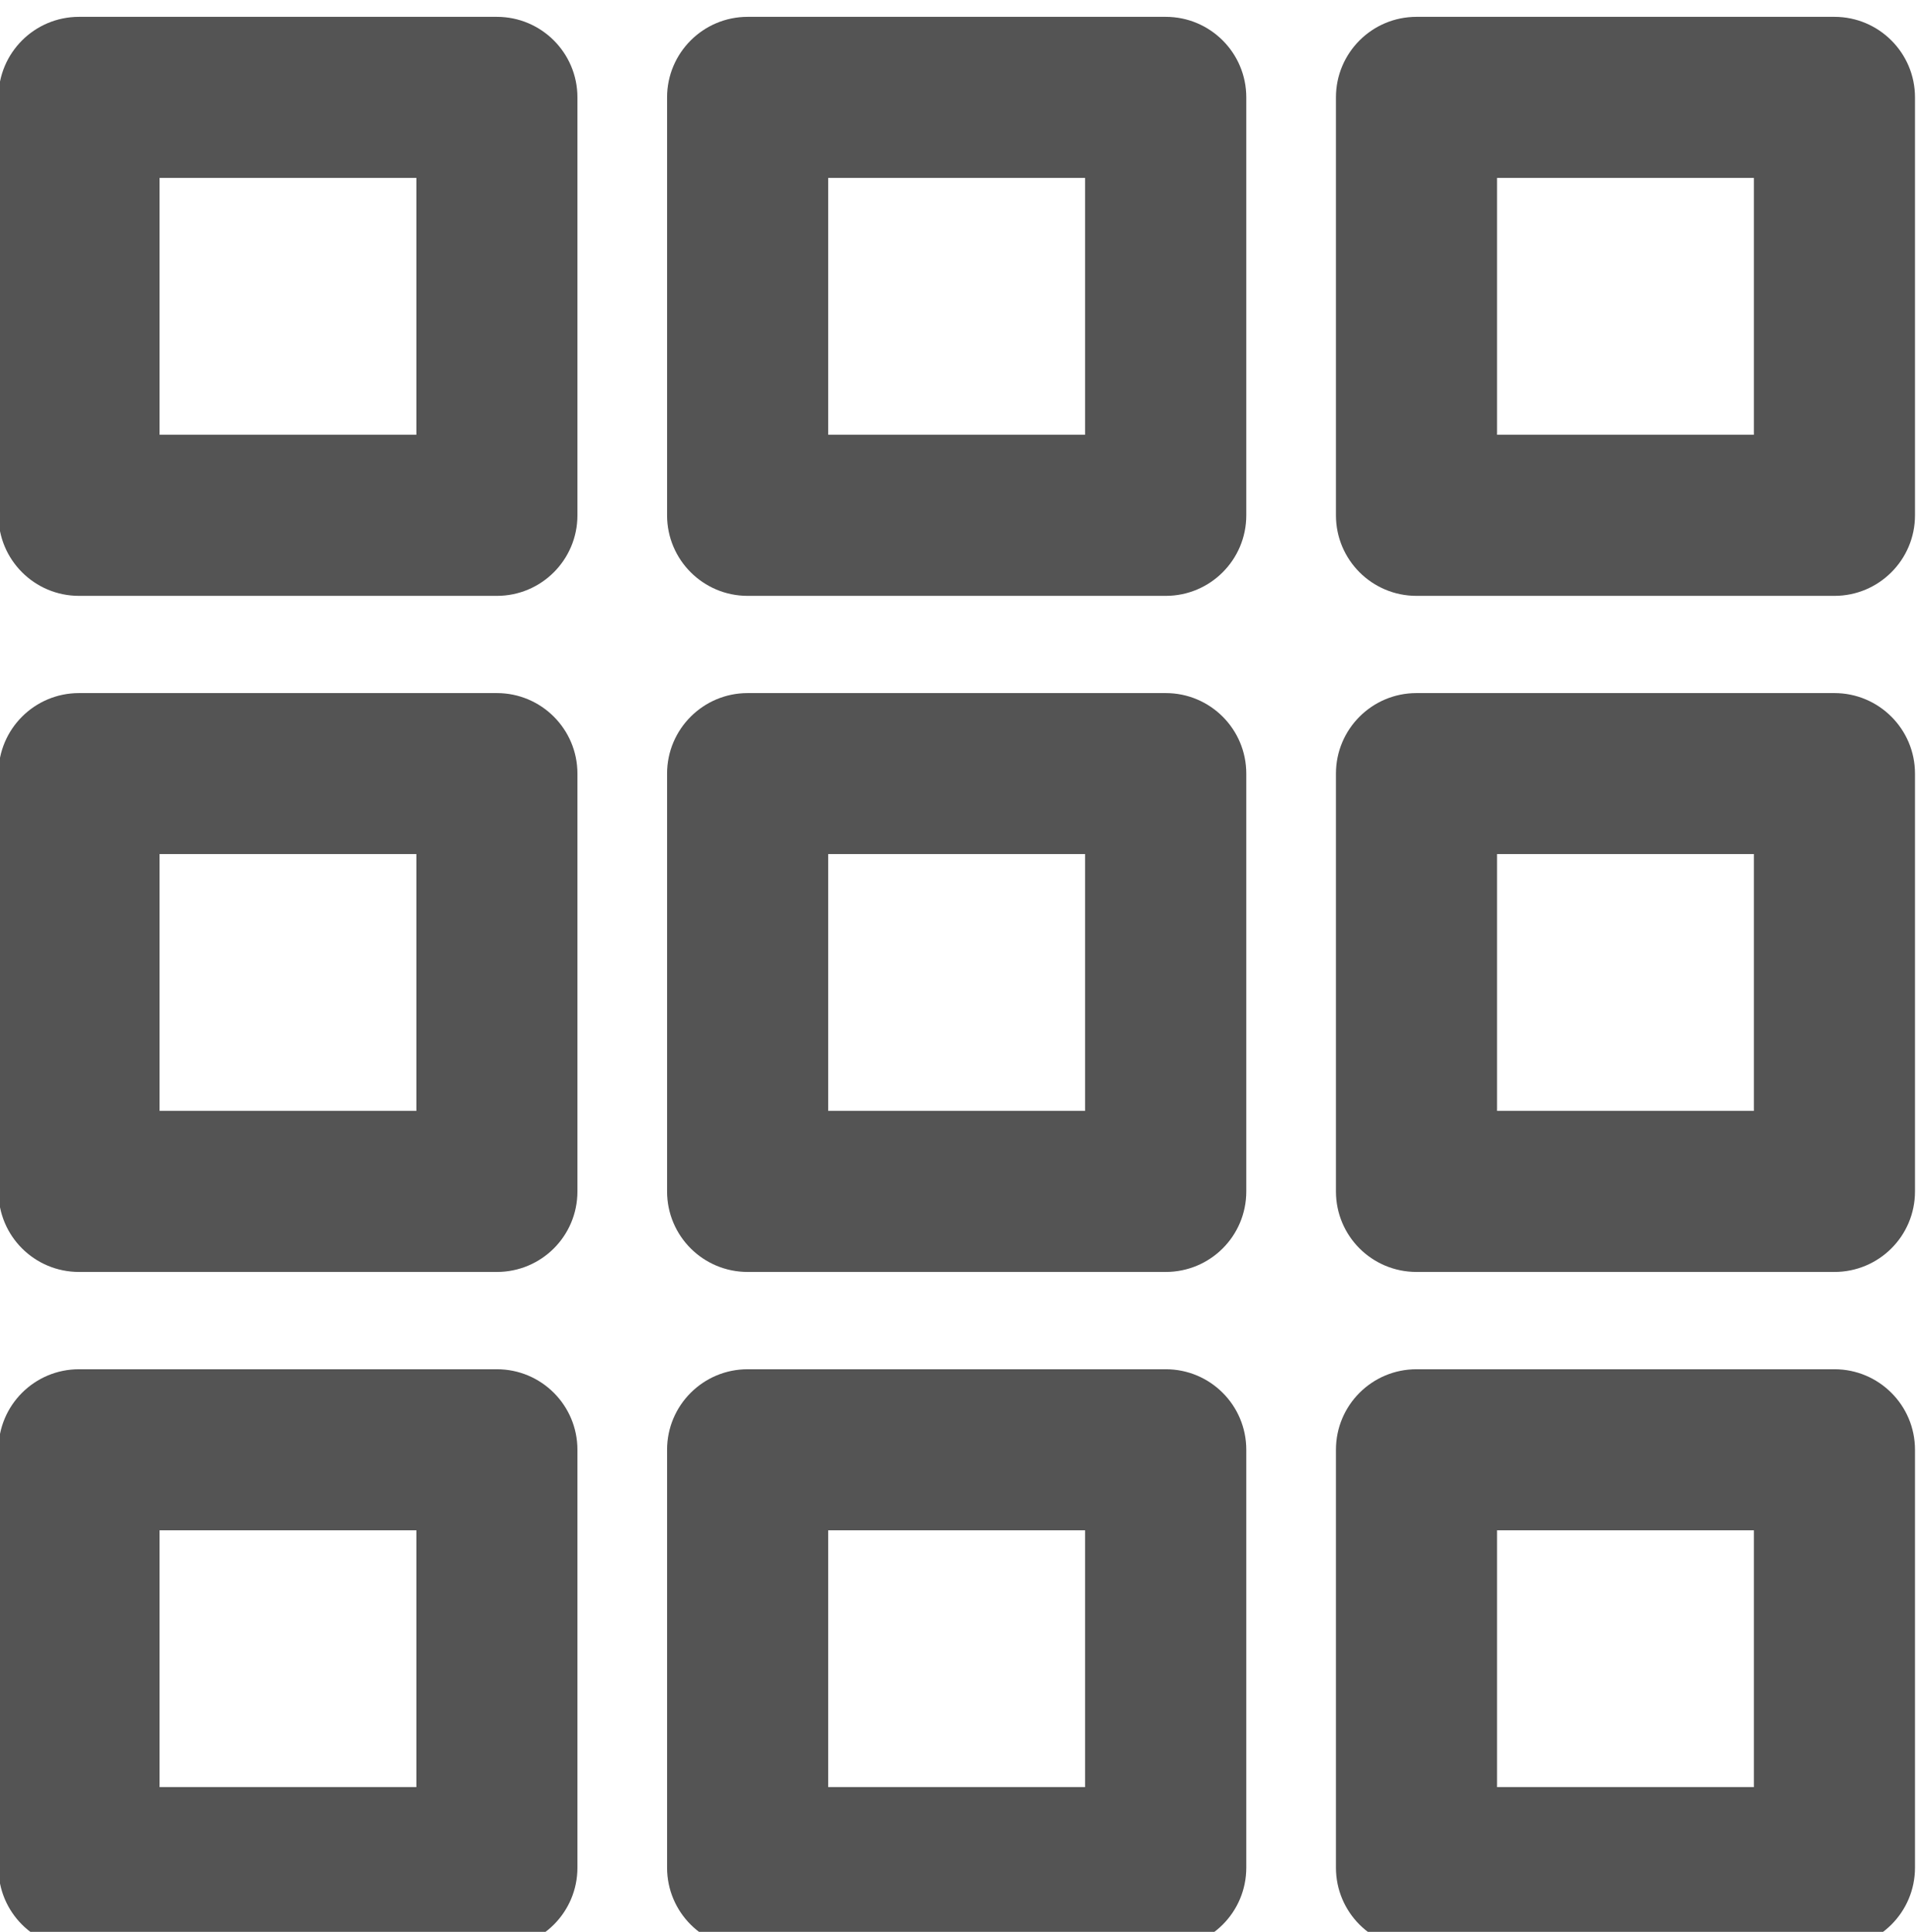 <?xml version='1.0' encoding='UTF-8'?>
<!-- Created with Inkscape (http://www.inkscape.org/) and export_objects.py -->
<svg xmlns:cc="http://creativecommons.org/ns#" xmlns:dc="http://purl.org/dc/elements/1.1/" xmlns:inkscape="http://www.inkscape.org/namespaces/inkscape" xmlns:rdf="http://www.w3.org/1999/02/22-rdf-syntax-ns#" xmlns:sodipodi="http://sodipodi.sourceforge.net/DTD/sodipodi-0.dtd" xmlns:xlink="http://www.w3.org/1999/xlink" xmlns="http://www.w3.org/2000/svg" version="1.1" id="svg2" xml:space="preserve" width="31.721px" height="31.972px" viewBox="0 0 31.721 31.972" sodipodi:docname="step130.svg" inkscape:version="0.92.1 r15371">
  <sodipodi:namedview pagecolor="#ffffff" bordercolor="#666666" borderopacity="1" objecttolerance="10" gridtolerance="10" guidetolerance="10" inkscape:pageopacity="0" inkscape:pageshadow="2" inkscape:window-width="1920" inkscape:window-height="1017" id="namedview4" showgrid="false" inkscape:zoom="2.7074568" inkscape:cx="251.64176" inkscape:cy="1027.077" inkscape:window-x="1912" inkscape:window-y="-8" inkscape:window-maximized="1" inkscape:current-layer="g10"/>
  <g inkscape:groupmode="layer" inkscape:label="step" transform="matrix(1.333,0,0,-1.333,-102.244,1113.155)">
    <g id="g6529" inkscape:label="130">
      <path inkscape:connector-curvature="0" id="path444" style="fill:#545454;fill-opacity:1;fill-rule:nonzero;stroke:none" d="m 78.683,829.677 h 3.188 v 3.189 h -3.188 z m 4.187,-2 h -5.187 c -0.553,0 -1,0.448 -1,1 v 5.189 c 0,0.552 0.447,1 1,1 h 5.187 c 0.553,0 1,-0.448 1,-1 v -5.189 c 0,-0.552 -0.447,-1 -1,-1"/>
      <path inkscape:connector-curvature="0" id="path446" style="fill:#545454;fill-opacity:1;fill-rule:nonzero;stroke:none" d="m 86.983,829.677 h 3.189 v 3.189 h -3.189 z m 4.19,-2 h -5.19 c -0.552,0 -1,0.448 -1,1 v 5.189 c 0,0.552 0.448,1 1,1 h 5.19 c 0.553,0 1,-0.448 1,-1 v -5.189 c 0,-0.552 -0.447,-1 -1,-1"/>
      <path inkscape:connector-curvature="0" id="path448" style="fill:#545454;fill-opacity:1;fill-rule:nonzero;stroke:none" d="m 95.286,829.677 h 3.188 v 3.189 h -3.188 z m 4.188,-2 h -5.188 c -0.553,0 -1,0.448 -1,1 v 5.189 c 0,0.552 0.447,1 1,1 h 5.188 c 0.552,0 1,-0.448 1,-1 v -5.189 c 0,-0.552 -0.448,-1 -1,-1"/>
      <path inkscape:connector-curvature="0" id="path450" style="fill:#545454;fill-opacity:1;fill-rule:nonzero;stroke:none" d="m 78.683,821.283 h 3.188 v 3.188 h -3.188 z m 4.187,-2 h -5.187 c -0.553,0 -1,0.446 -1,1 v 5.187 c 0,0.552 0.447,1 1,1 h 5.187 c 0.553,0 1,-0.448 1,-1 v -5.187 c 0,-0.554 -0.447,-1 -1,-1"/>
      <path inkscape:connector-curvature="0" id="path452" style="fill:#545454;fill-opacity:1;fill-rule:nonzero;stroke:none" d="m 86.983,821.283 h 3.189 v 3.188 h -3.189 z m 4.19,-2 h -5.19 c -0.552,0 -1,0.446 -1,1 v 5.187 c 0,0.552 0.448,1 1,1 h 5.19 c 0.553,0 1,-0.448 1,-1 v -5.187 c 0,-0.554 -0.447,-1 -1,-1"/>
      <path inkscape:connector-curvature="0" id="path454" style="fill:#545454;fill-opacity:1;fill-rule:nonzero;stroke:none" d="m 95.286,821.283 h 3.188 v 3.188 h -3.188 z m 4.188,-2 h -5.188 c -0.553,0 -1,0.446 -1,1 v 5.187 c 0,0.552 0.447,1 1,1 h 5.188 c 0.552,0 1,-0.448 1,-1 v -5.187 c 0,-0.554 -0.448,-1 -1,-1"/>
      <path inkscape:connector-curvature="0" id="path456" style="fill:#545454;fill-opacity:1;fill-rule:nonzero;stroke:none" d="m 78.683,812.887 h 3.188 v 3.188 h -3.188 z m 4.187,-2 h -5.187 c -0.553,0 -1,0.447 -1,1 v 5.188 c 0,0.553 0.447,1 1,1 h 5.187 c 0.553,0 1,-0.447 1,-1 v -5.188 c 0,-0.553 -0.447,-1 -1,-1"/>
      <path inkscape:connector-curvature="0" id="path458" style="fill:#545454;fill-opacity:1;fill-rule:nonzero;stroke:none" d="m 86.983,812.887 h 3.189 v 3.188 h -3.189 z m 4.19,-2 h -5.19 c -0.552,0 -1,0.447 -1,1 v 5.188 c 0,0.553 0.448,1 1,1 h 5.19 c 0.553,0 1,-0.447 1,-1 v -5.188 c 0,-0.553 -0.447,-1 -1,-1"/>
      <path inkscape:connector-curvature="0" id="path460" style="fill:#545454;fill-opacity:1;fill-rule:nonzero;stroke:none" d="m 95.286,812.887 h 3.188 v 3.188 h -3.188 z m 4.188,-2 h -5.188 c -0.553,0 -1,0.447 -1,1 v 5.188 c 0,0.553 0.447,1 1,1 h 5.188 c 0.552,0 1,-0.447 1,-1 v -5.188 c 0,-0.553 -0.448,-1 -1,-1"/>
    </g>
  </g>
</svg>
